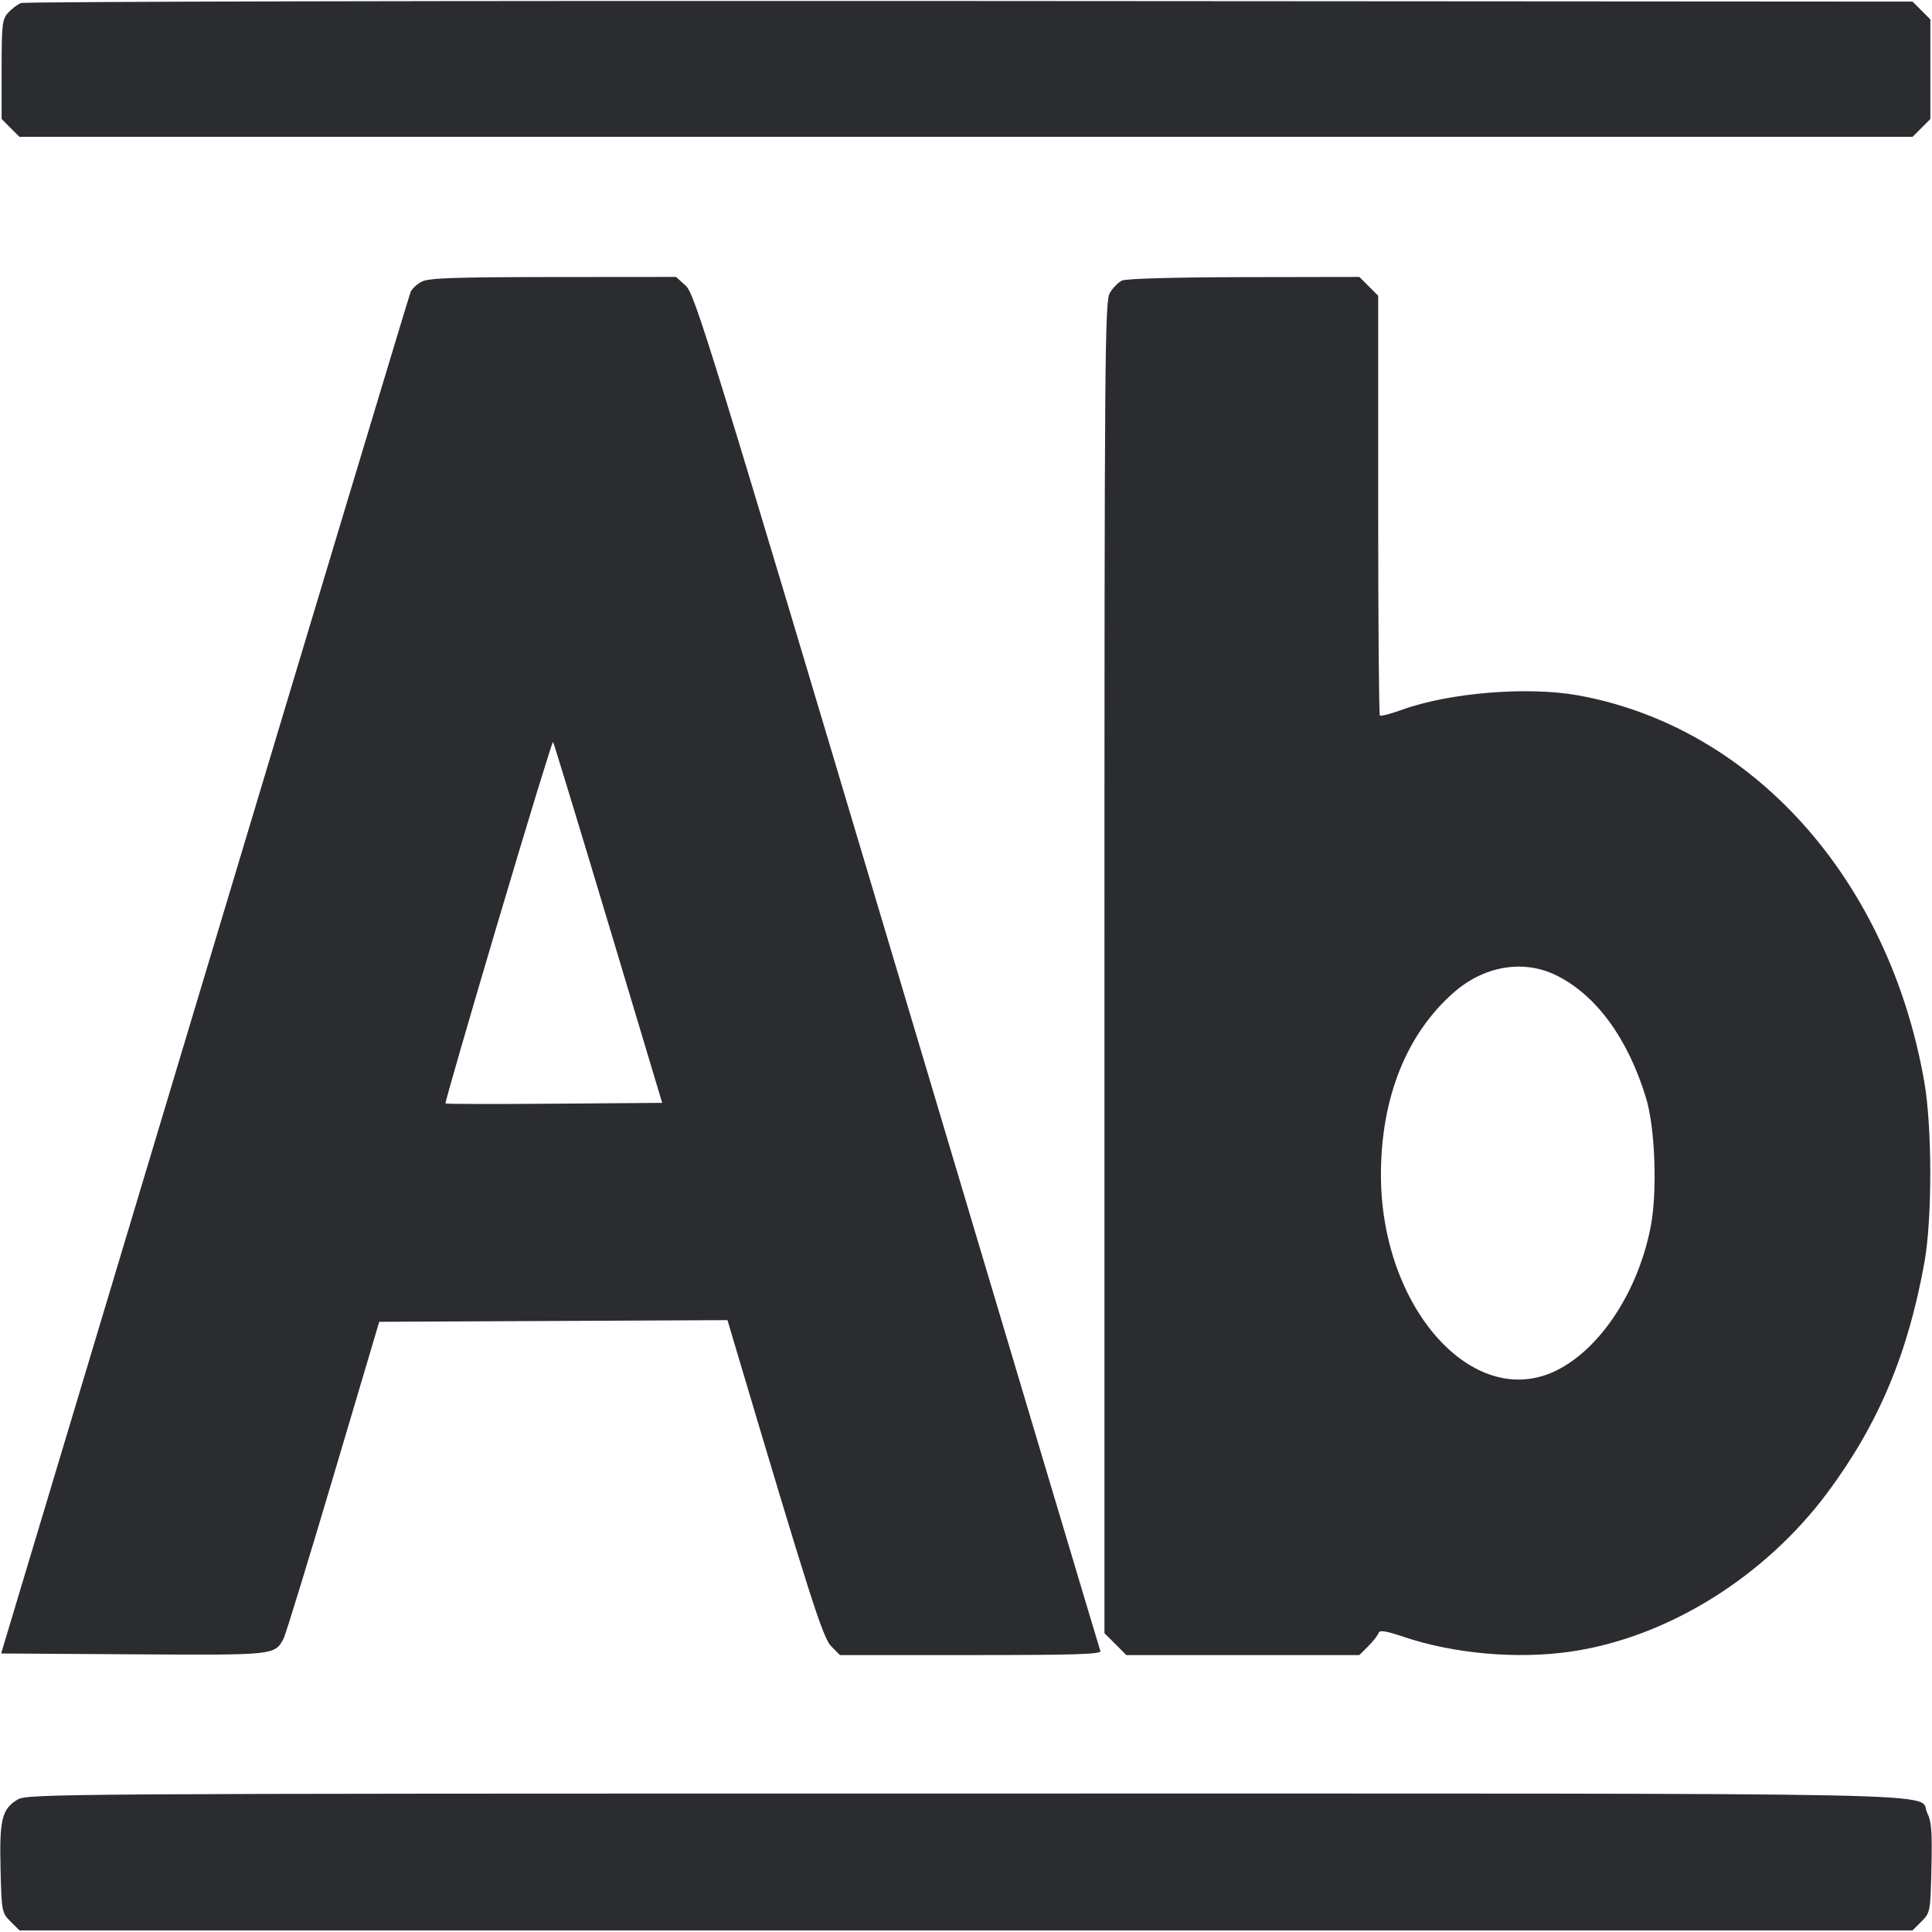 <svg width="56" height="56" viewBox="0 0 56 56" fill="none" xmlns="http://www.w3.org/2000/svg"><path d="M0.607 0.088 C 0.504 0.130,0.336 0.258,0.233 0.372 C 0.064 0.561,0.047 0.711,0.047 2.014 L 0.047 3.449 0.305 3.708 L 0.564 3.967 28.000 3.967 L 55.436 3.967 55.695 3.708 L 55.953 3.449 55.953 2.007 L 55.953 0.564 55.695 0.305 L 55.436 0.047 28.115 0.029 C 13.088 0.019,0.709 0.046,0.607 0.088 M12.214 8.168 C 12.079 8.241,11.938 8.376,11.900 8.467 C 11.862 8.559,9.176 17.474,5.932 28.280 L 0.033 47.927 3.858 47.951 C 7.973 47.977,7.961 47.979,8.220 47.495 C 8.278 47.386,8.926 45.275,9.659 42.805 L 10.992 38.313 16.039 38.289 L 21.086 38.265 21.218 38.709 C 23.479 46.312,23.848 47.469,24.092 47.717 L 24.346 47.973 28.143 47.973 C 31.142 47.973,31.931 47.949,31.895 47.857 C 31.871 47.793,29.220 38.920,26.005 28.140 C 20.570 9.917,20.139 8.522,19.878 8.283 L 19.597 8.027 16.029 8.030 C 13.116 8.033,12.415 8.059,12.214 8.168 M32.519 8.133 C 32.412 8.185,32.255 8.346,32.169 8.492 C 32.025 8.736,32.013 10.193,32.013 28.047 L 32.013 47.339 32.331 47.656 L 32.648 47.973 36.025 47.973 L 39.401 47.973 39.659 47.716 C 39.800 47.574,39.934 47.403,39.957 47.336 C 39.988 47.241,40.156 47.267,40.702 47.450 C 42.140 47.933,43.962 48.095,45.500 47.877 C 48.309 47.478,51.149 45.721,52.986 43.243 C 54.453 41.264,55.304 39.239,55.781 36.587 C 56.008 35.326,56.006 32.672,55.777 31.360 C 54.749 25.475,50.797 21.066,45.733 20.154 C 44.278 19.892,41.999 20.079,40.641 20.572 C 40.314 20.691,40.024 20.766,39.996 20.738 C 39.969 20.711,39.947 17.963,39.947 14.631 L 39.947 8.572 39.674 8.299 L 39.401 8.027 36.057 8.033 C 34.012 8.037,32.638 8.076,32.519 8.133 M17.630 26.755 L 19.194 31.967 16.069 31.991 C 14.351 32.005,12.930 32.002,12.913 31.984 C 12.895 31.967,13.581 29.593,14.437 26.710 C 15.292 23.827,16.009 21.485,16.030 21.505 C 16.050 21.526,16.770 23.888,17.630 26.755 M45.095 28.264 C 46.256 28.827,47.182 30.088,47.712 31.827 C 47.973 32.685,48.042 34.519,47.851 35.530 C 47.494 37.415,46.392 39.098,45.103 39.729 C 42.699 40.905,40.021 37.902,40.027 34.039 C 40.031 31.816,40.767 29.975,42.133 28.772 C 43.013 27.998,44.146 27.804,45.095 28.264 M0.506 52.163 C 0.055 52.438,-0.019 52.739,0.016 54.169 C 0.046 55.411,0.052 55.441,0.305 55.695 L 0.564 55.953 28.000 55.953 L 55.436 55.953 55.695 55.695 C 55.949 55.441,55.954 55.414,55.984 54.140 C 56.008 53.094,55.985 52.789,55.865 52.557 C 55.545 51.938,57.936 51.987,27.981 51.987 C 1.547 51.987,0.785 51.992,0.506 52.163 " fill="#2B2C30" stroke="none" fill-rule="evenodd"></path></svg>